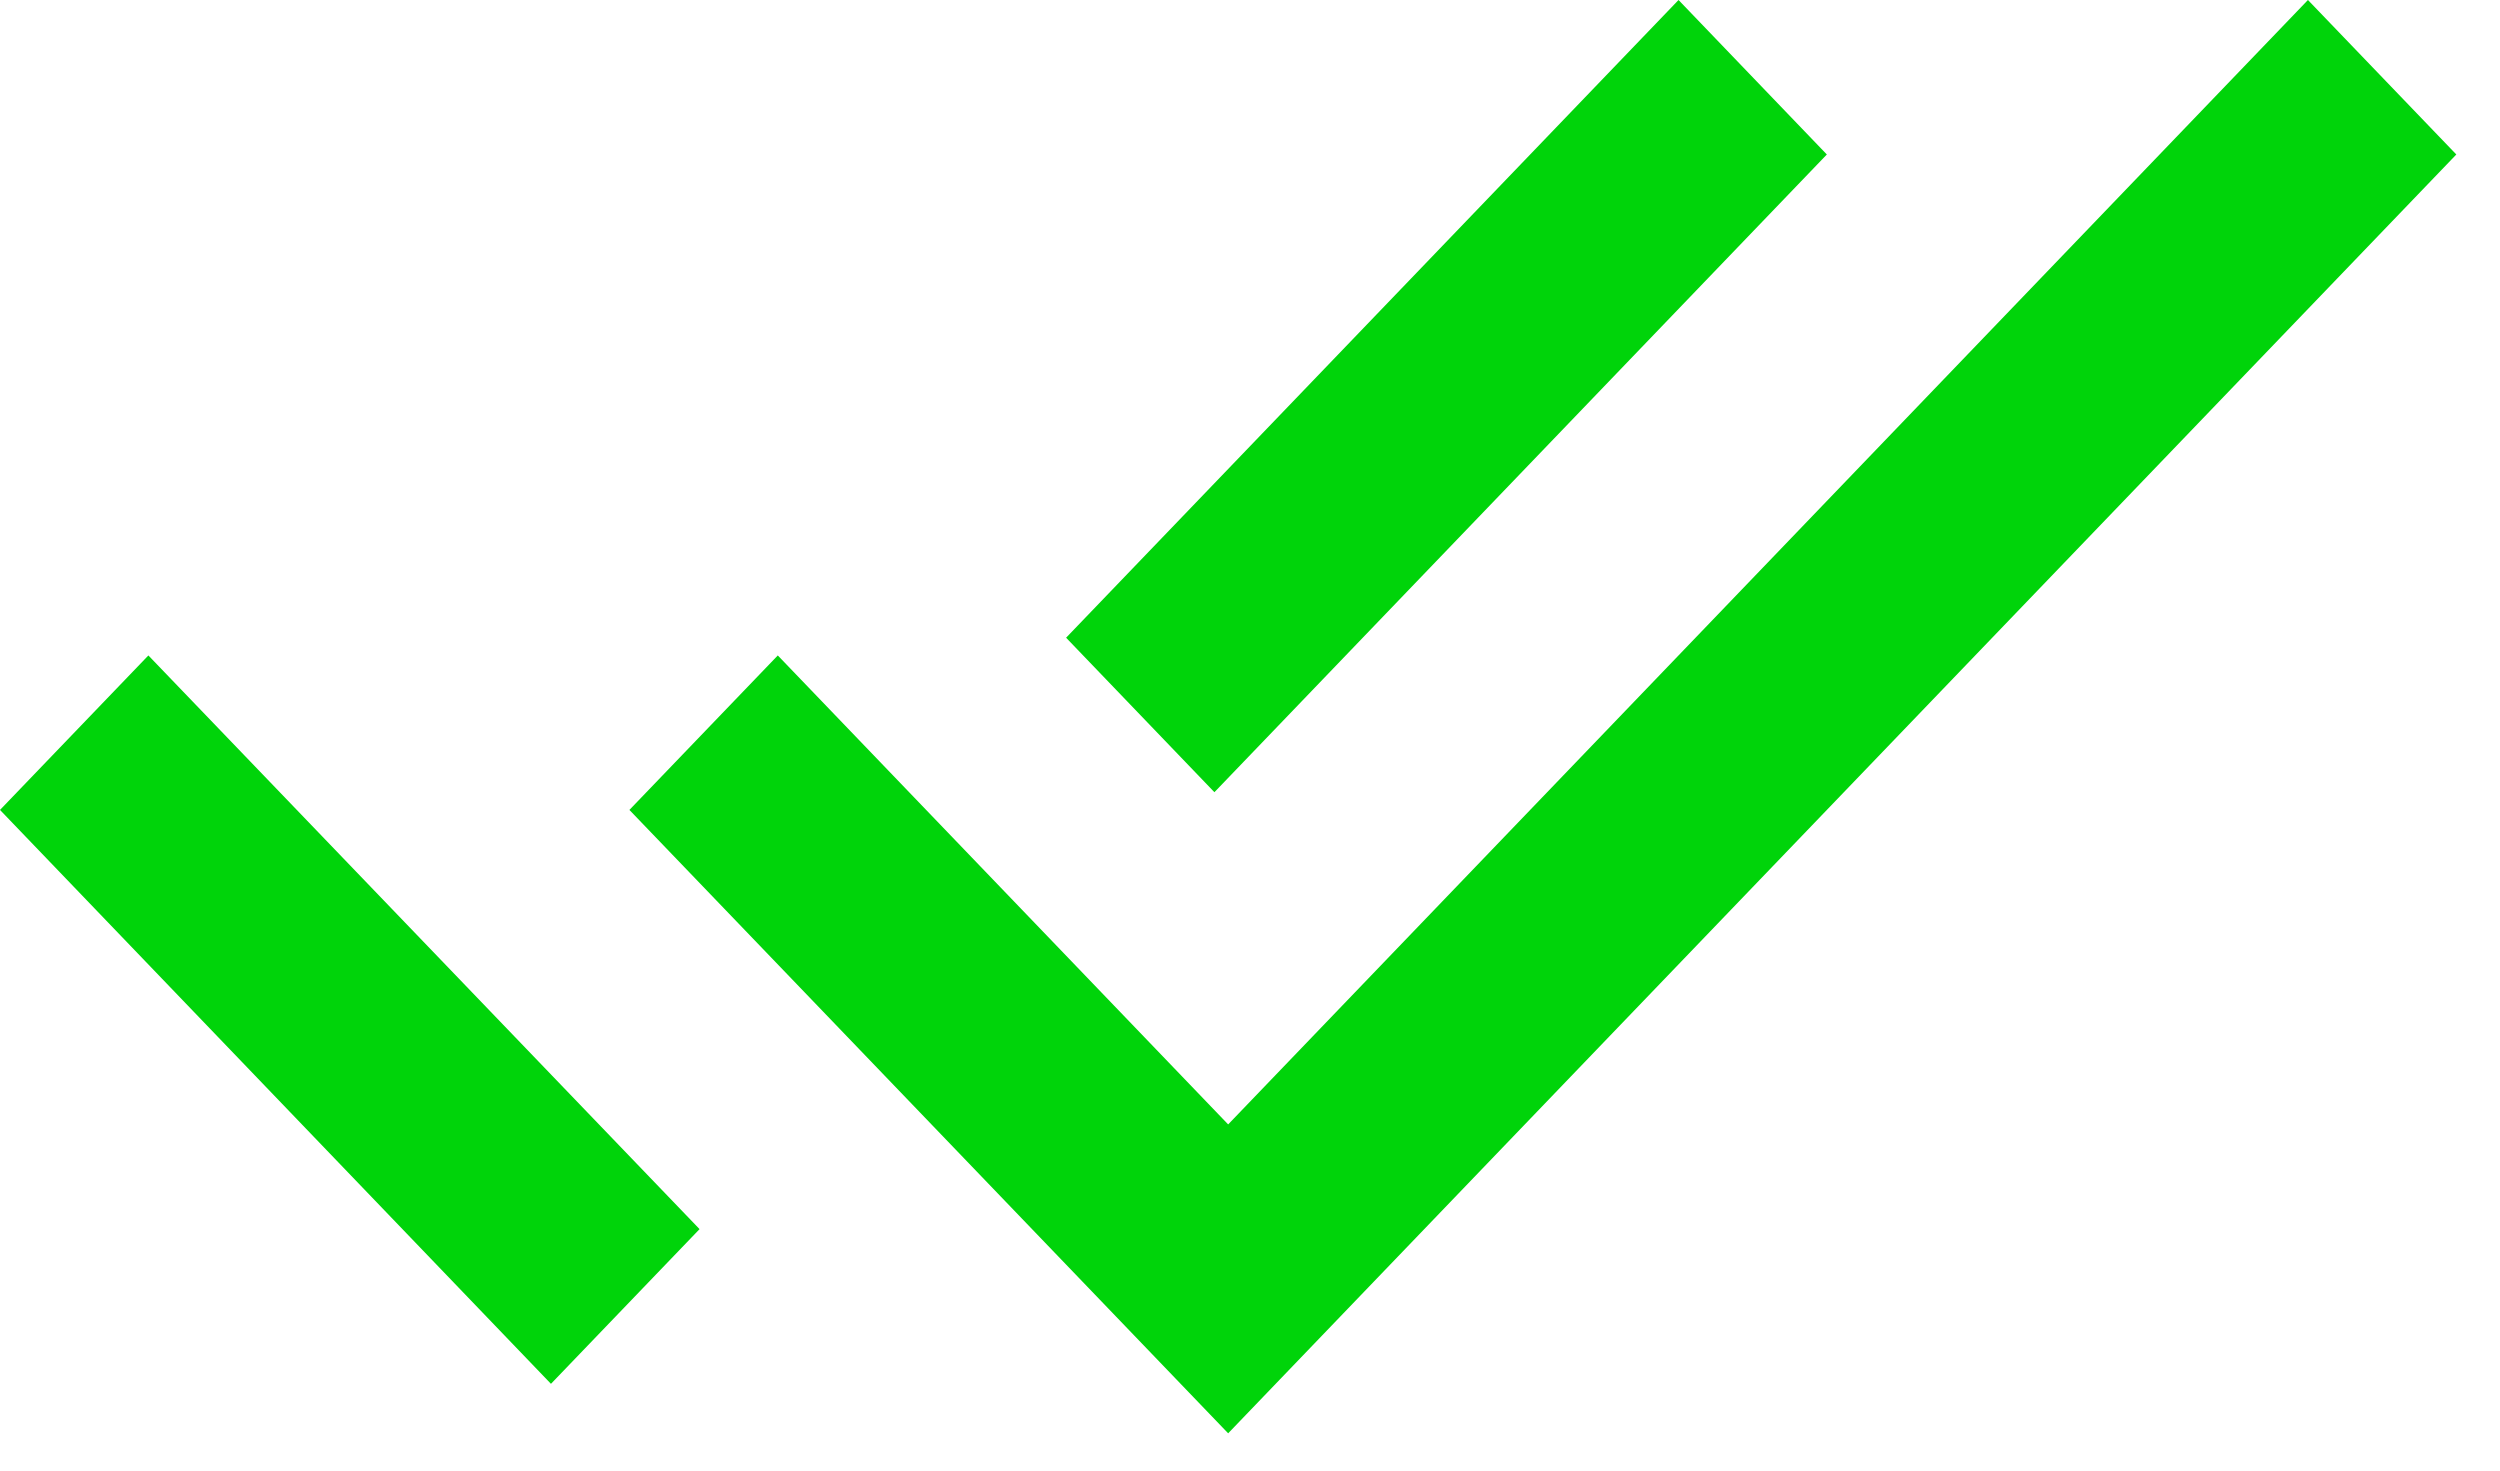 <?xml version="1.0" encoding="UTF-8"?>
<svg width="34px" height="20px" viewBox="0 0 34 20" version="1.1" xmlns="http://www.w3.org/2000/svg" xmlns:xlink="http://www.w3.org/1999/xlink">
    <title>tick copy 2</title>
    <g id="Page-1" stroke="none" stroke-width="1" fill="none" fill-rule="evenodd">
        <g id="Comparsion" transform="translate(-1024, -664)" fill="#00D40A" fill-rule="nonzero">
            <g id="Group-6" transform="translate(55, 218)">
                <g id="Group-8-Copy-4" transform="translate(969, 151)">
                    <g id="tick-copy-2" transform="translate(-0, 295)">
                        <path d="M22.828,9.91020131e-14 L14.499,8.673 L16.516,10.774 L24.845,2.101 L22.828,9.91020131e-14 Z M31.388,9.91020131e-14 L16.703,15.292 L10.578,8.914 L8.56,11.015 L16.703,19.493 L33.406,2.101 L31.388,9.91020131e-14 Z M2.018,8.914 L-6.12398053e-13,11.015 L7.493,18.82 L9.514,16.716 L2.018,8.914 Z" id="Shape"></path>
                    </g>
                </g>
            </g>
        </g>
    </g>
</svg>